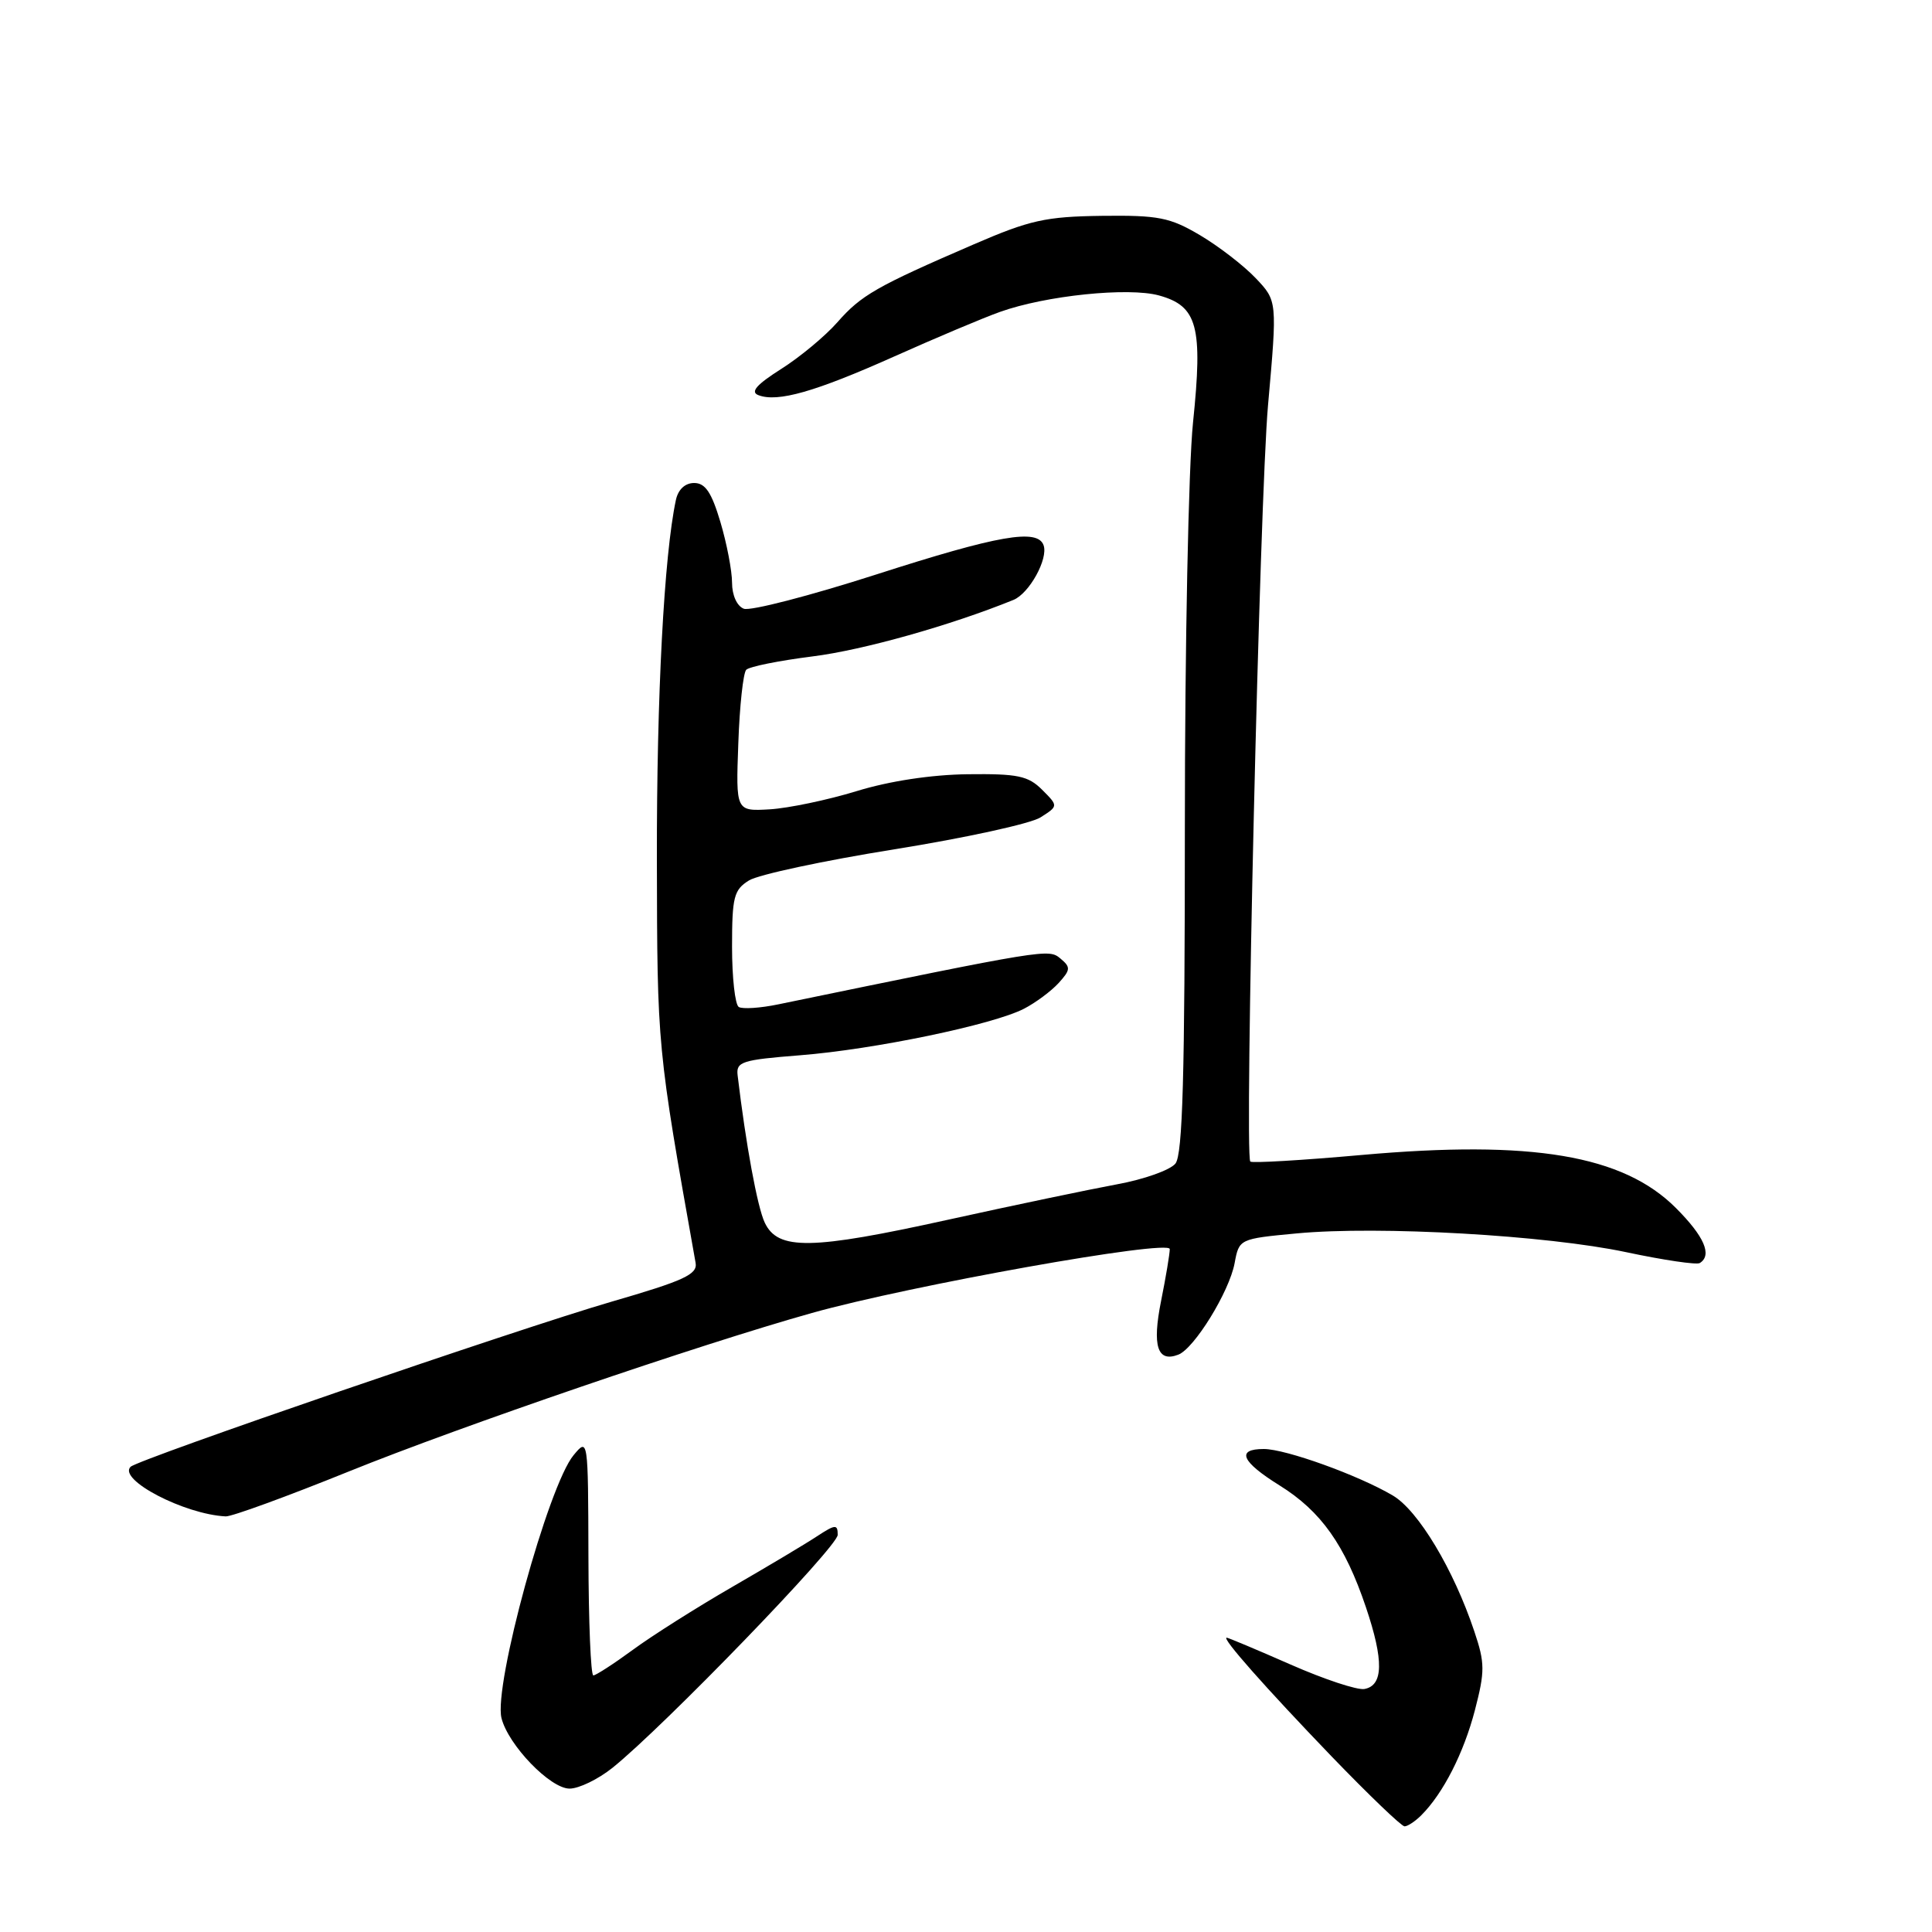 <?xml version="1.0" encoding="UTF-8" standalone="no"?>
<!DOCTYPE svg PUBLIC "-//W3C//DTD SVG 1.1//EN" "http://www.w3.org/Graphics/SVG/1.1/DTD/svg11.dtd" >
<svg xmlns="http://www.w3.org/2000/svg" xmlns:xlink="http://www.w3.org/1999/xlink" version="1.1" viewBox="0 0 256 256">
 <g >
 <path fill="currentColor"
d=" M 188.33 240.53 C 191.23 237.63 193.95 232.29 195.43 226.62 C 196.77 221.45 196.77 220.37 195.36 216.18 C 192.62 207.97 187.93 200.15 184.55 198.16 C 179.99 195.47 170.36 192.00 167.46 192.00 C 163.76 192.00 164.48 193.67 169.54 196.82 C 175.05 200.25 178.21 204.71 181.00 212.99 C 183.37 220.02 183.31 223.33 180.80 223.80 C 179.87 223.98 175.46 222.52 171.01 220.56 C 166.55 218.60 162.74 217.00 162.54 217.00 C 161.82 217.00 167.69 223.63 176.43 232.72 C 181.35 237.82 185.70 242.00 186.11 242.00 C 186.52 242.00 187.52 241.34 188.33 240.53 Z  M 81.15 234.25 C 87.98 228.76 111.00 204.95 111.00 203.38 C 111.00 201.95 110.70 201.97 108.25 203.57 C 106.74 204.57 101.67 207.59 97.00 210.29 C 92.33 212.99 86.41 216.73 83.87 218.60 C 81.32 220.47 78.95 222.00 78.62 222.00 C 78.28 222.00 77.99 214.91 77.97 206.25 C 77.93 190.57 77.92 190.51 76.01 192.81 C 72.65 196.83 65.38 223.37 66.45 227.66 C 67.35 231.24 72.91 237.00 75.47 237.00 C 76.71 237.00 79.26 235.76 81.15 234.25 Z  M 46.24 194.97 C 61.13 188.95 92.55 178.20 107.57 173.98 C 120.62 170.32 155.00 164.18 155.00 165.51 C 155.00 166.14 154.48 169.24 153.85 172.38 C 152.65 178.36 153.36 180.57 156.13 179.50 C 158.25 178.69 162.88 171.17 163.59 167.39 C 164.19 164.16 164.20 164.15 171.85 163.43 C 182.73 162.41 204.94 163.68 215.48 165.92 C 220.42 166.97 224.81 167.62 225.23 167.36 C 226.91 166.32 225.82 163.82 222.06 160.06 C 215.06 153.06 203.01 151.03 180.43 153.04 C 172.49 153.75 165.85 154.14 165.67 153.91 C 164.88 152.90 166.92 66.07 168.02 53.69 C 169.25 39.87 169.25 39.87 166.38 36.85 C 164.79 35.18 161.47 32.62 159.00 31.16 C 155.02 28.81 153.52 28.51 146.00 28.60 C 138.54 28.70 136.46 29.16 129.00 32.39 C 116.11 37.96 114.11 39.11 110.96 42.70 C 109.36 44.52 106.01 47.31 103.51 48.89 C 100.23 50.97 99.39 51.94 100.49 52.36 C 103.04 53.34 108.01 51.92 118.50 47.23 C 124.00 44.77 130.30 42.11 132.50 41.33 C 138.56 39.16 149.52 38.03 153.58 39.15 C 158.68 40.56 159.40 43.25 158.08 56.00 C 157.48 61.82 157.00 85.68 157.00 109.56 C 157.00 142.51 156.71 152.99 155.75 154.18 C 155.06 155.04 151.57 156.28 148.00 156.93 C 144.43 157.59 134.37 159.69 125.67 161.61 C 107.46 165.63 103.08 165.70 101.33 162.00 C 100.35 159.92 98.83 151.64 97.74 142.50 C 97.52 140.68 98.28 140.44 106.00 139.83 C 115.81 139.06 131.59 135.78 135.69 133.66 C 137.24 132.86 139.30 131.32 140.28 130.25 C 141.87 128.49 141.89 128.16 140.50 127.00 C 138.94 125.71 138.78 125.73 103.14 133.08 C 100.74 133.58 98.38 133.73 97.89 133.43 C 97.40 133.13 97.00 129.54 97.00 125.46 C 97.00 118.85 97.24 117.90 99.25 116.66 C 100.49 115.89 109.15 114.04 118.50 112.54 C 127.85 111.04 136.57 109.14 137.87 108.31 C 140.24 106.80 140.24 106.80 138.09 104.65 C 136.24 102.80 134.85 102.51 128.22 102.59 C 123.41 102.65 117.86 103.49 113.50 104.83 C 109.65 106.01 104.47 107.09 102.00 107.24 C 97.50 107.50 97.50 107.50 97.83 98.50 C 98.00 93.55 98.48 89.16 98.88 88.75 C 99.28 88.33 103.23 87.54 107.65 86.98 C 114.33 86.15 126.00 82.86 134.29 79.49 C 136.39 78.63 138.92 74.04 138.28 72.25 C 137.48 70.01 132.31 70.91 116.08 76.13 C 107.30 78.95 99.41 80.99 98.56 80.66 C 97.65 80.31 97.00 78.87 97.00 77.21 C 97.00 75.65 96.31 72.03 95.46 69.18 C 94.29 65.25 93.46 64.00 91.98 64.00 C 90.78 64.00 89.86 64.85 89.56 66.25 C 87.99 73.59 87.01 92.21 87.04 113.79 C 87.09 138.96 87.05 138.57 92.17 167.33 C 92.45 168.86 90.66 169.69 81.00 172.49 C 68.73 176.06 18.29 193.37 17.30 194.36 C 15.60 196.06 24.43 200.66 29.91 200.93 C 30.69 200.97 38.03 198.29 46.24 194.97 Z "/>
</g>
</svg>